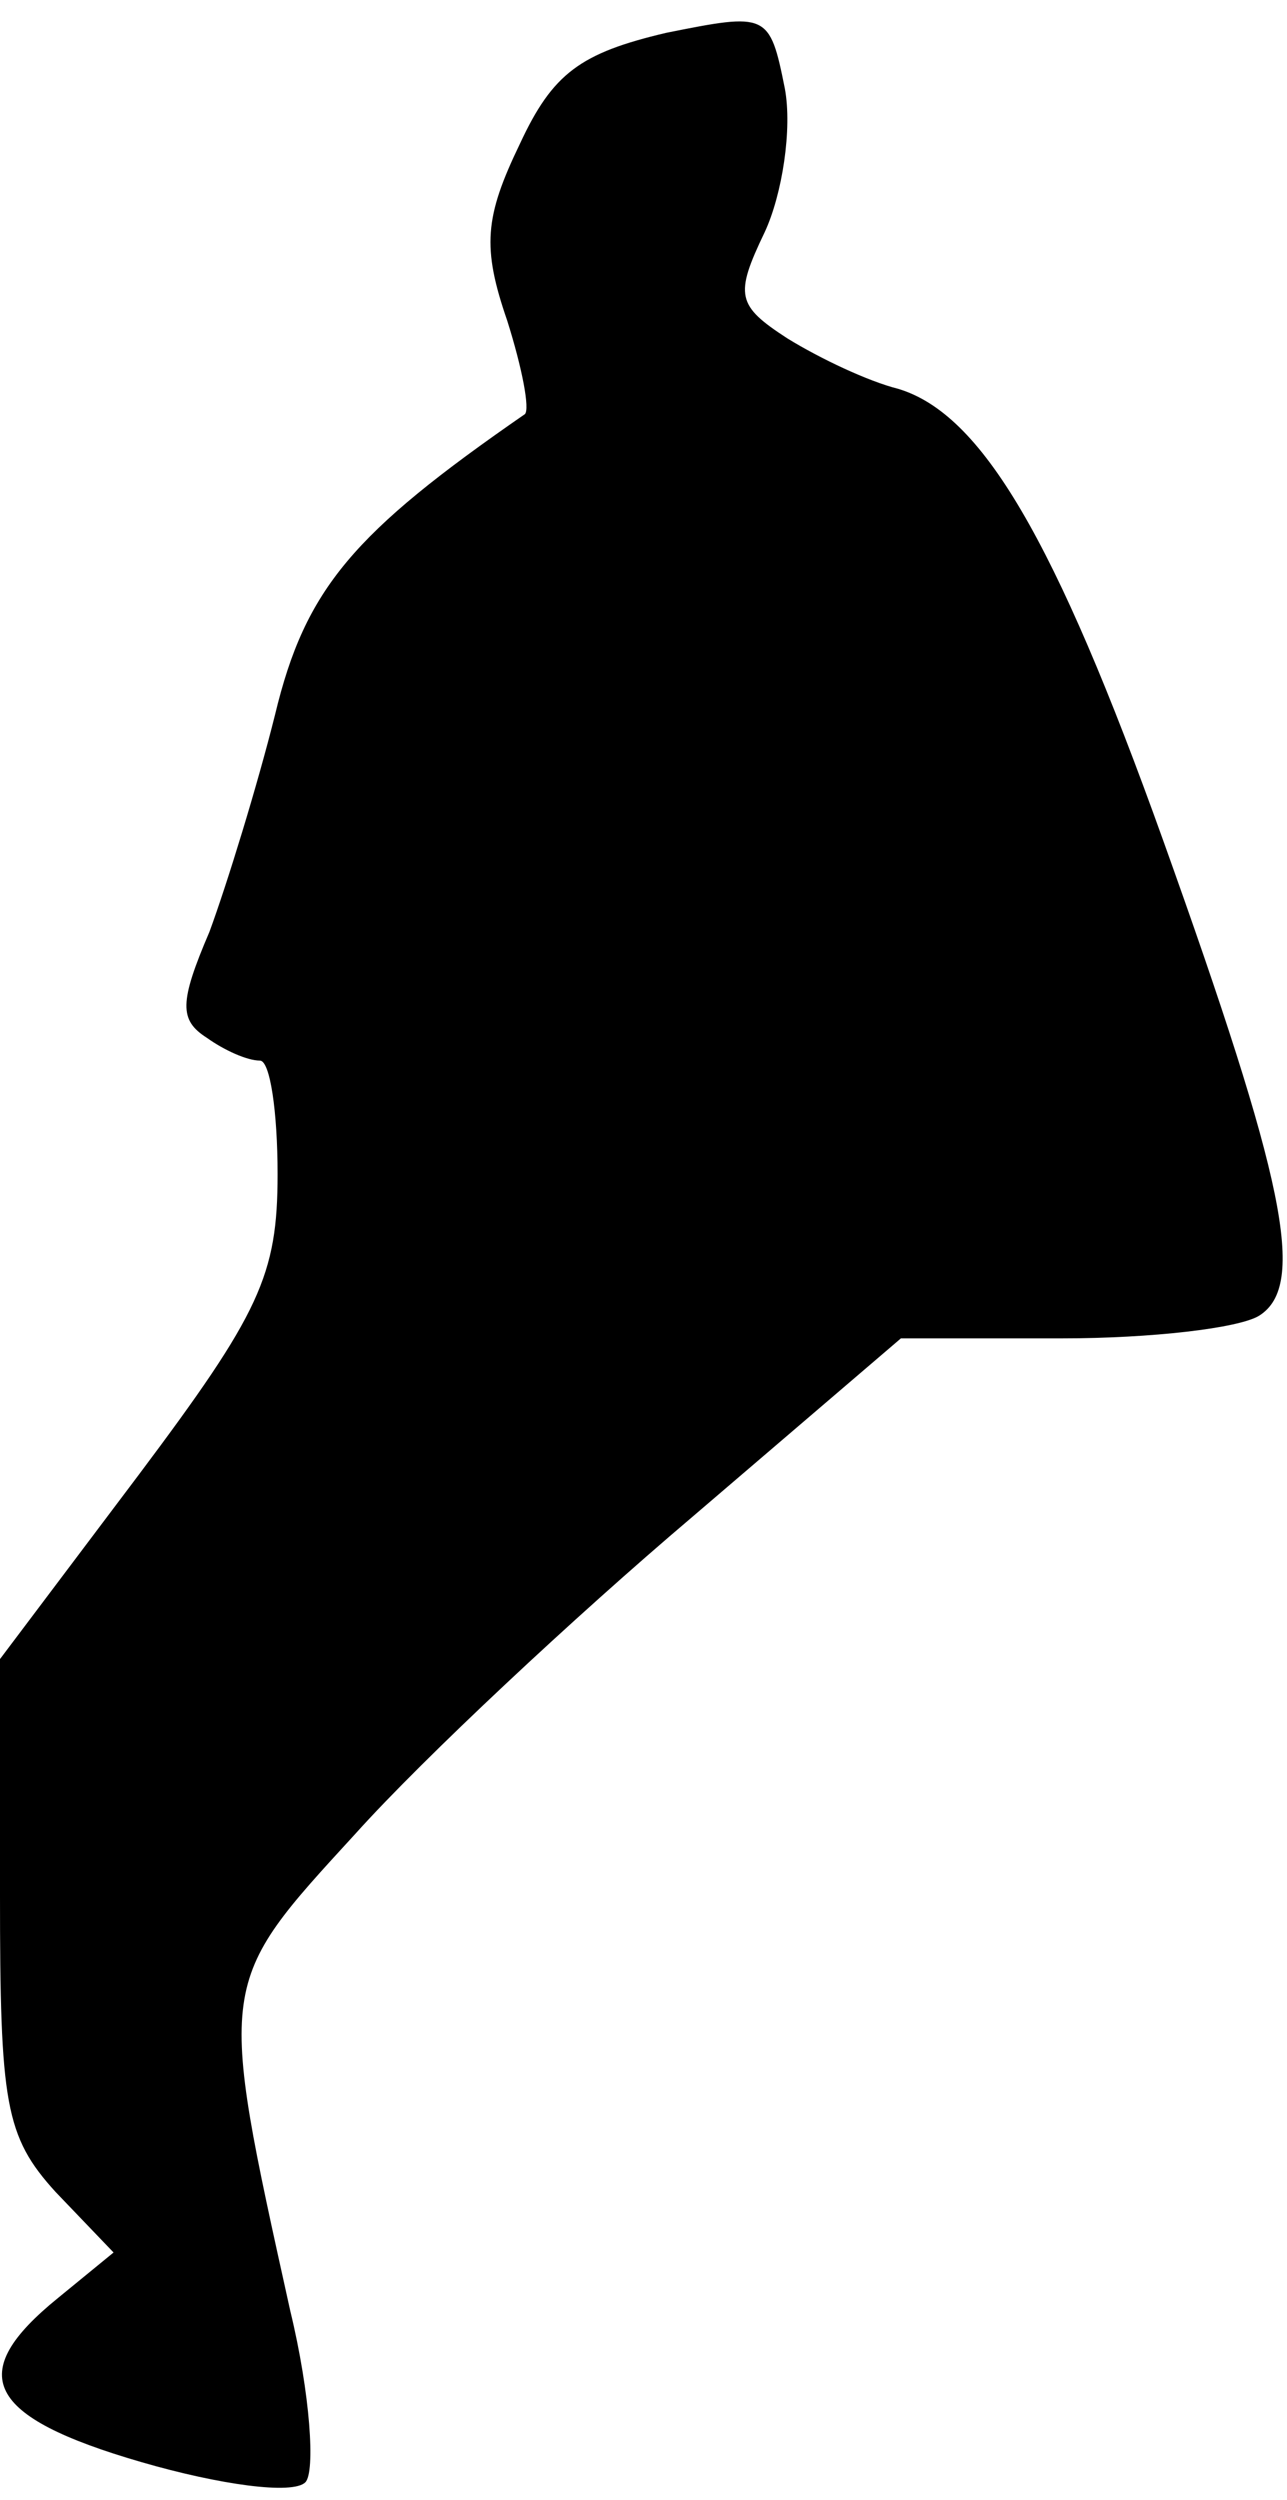 <?xml version="1.0" standalone="no"?>
<!DOCTYPE svg PUBLIC "-//W3C//DTD SVG 20010904//EN"
 "http://www.w3.org/TR/2001/REC-SVG-20010904/DTD/svg10.dtd">
<svg version="1.0" xmlns="http://www.w3.org/2000/svg"
 width="51pt" height="99pt" viewBox="0 0 51 99"
 preserveAspectRatio="xMidYMid meet">
<g transform="translate(0,99) scale(0.1,-0.1)"
fill="#000000" stroke="none">
<path fill="#000000" stroke="none" d="M264 977 c-34 -8 -45 -16 -58 -44 -14
-29 -15 -41 -5 -70 6 -19 9 -35 7 -37 -68 -47 -87 -69 -99 -119 -7 -28 -19
-67 -26 -86 -12 -28 -12 -35 -1 -42 7 -5 16 -9 21 -9 4 0 7 -20 7 -45 0 -40
-7 -55 -55 -119 l-55 -73 0 -93 c0 -83 2 -96 22 -118 l23 -24 -22 -18 c-37
-30 -29 -47 33 -65 31 -9 60 -13 65 -8 4 4 2 35 -6 68 -29 131 -29 129 26 189
27 30 87 86 133 125 l83 71 64 0 c35 0 70 4 78 9 19 12 10 54 -38 188 -43 120
-72 169 -105 179 -12 3 -31 12 -44 20 -20 13 -21 17 -9 42 7 15 11 41 8 57 -6
30 -7 30 -47 22z"/>
</g>
</svg>
